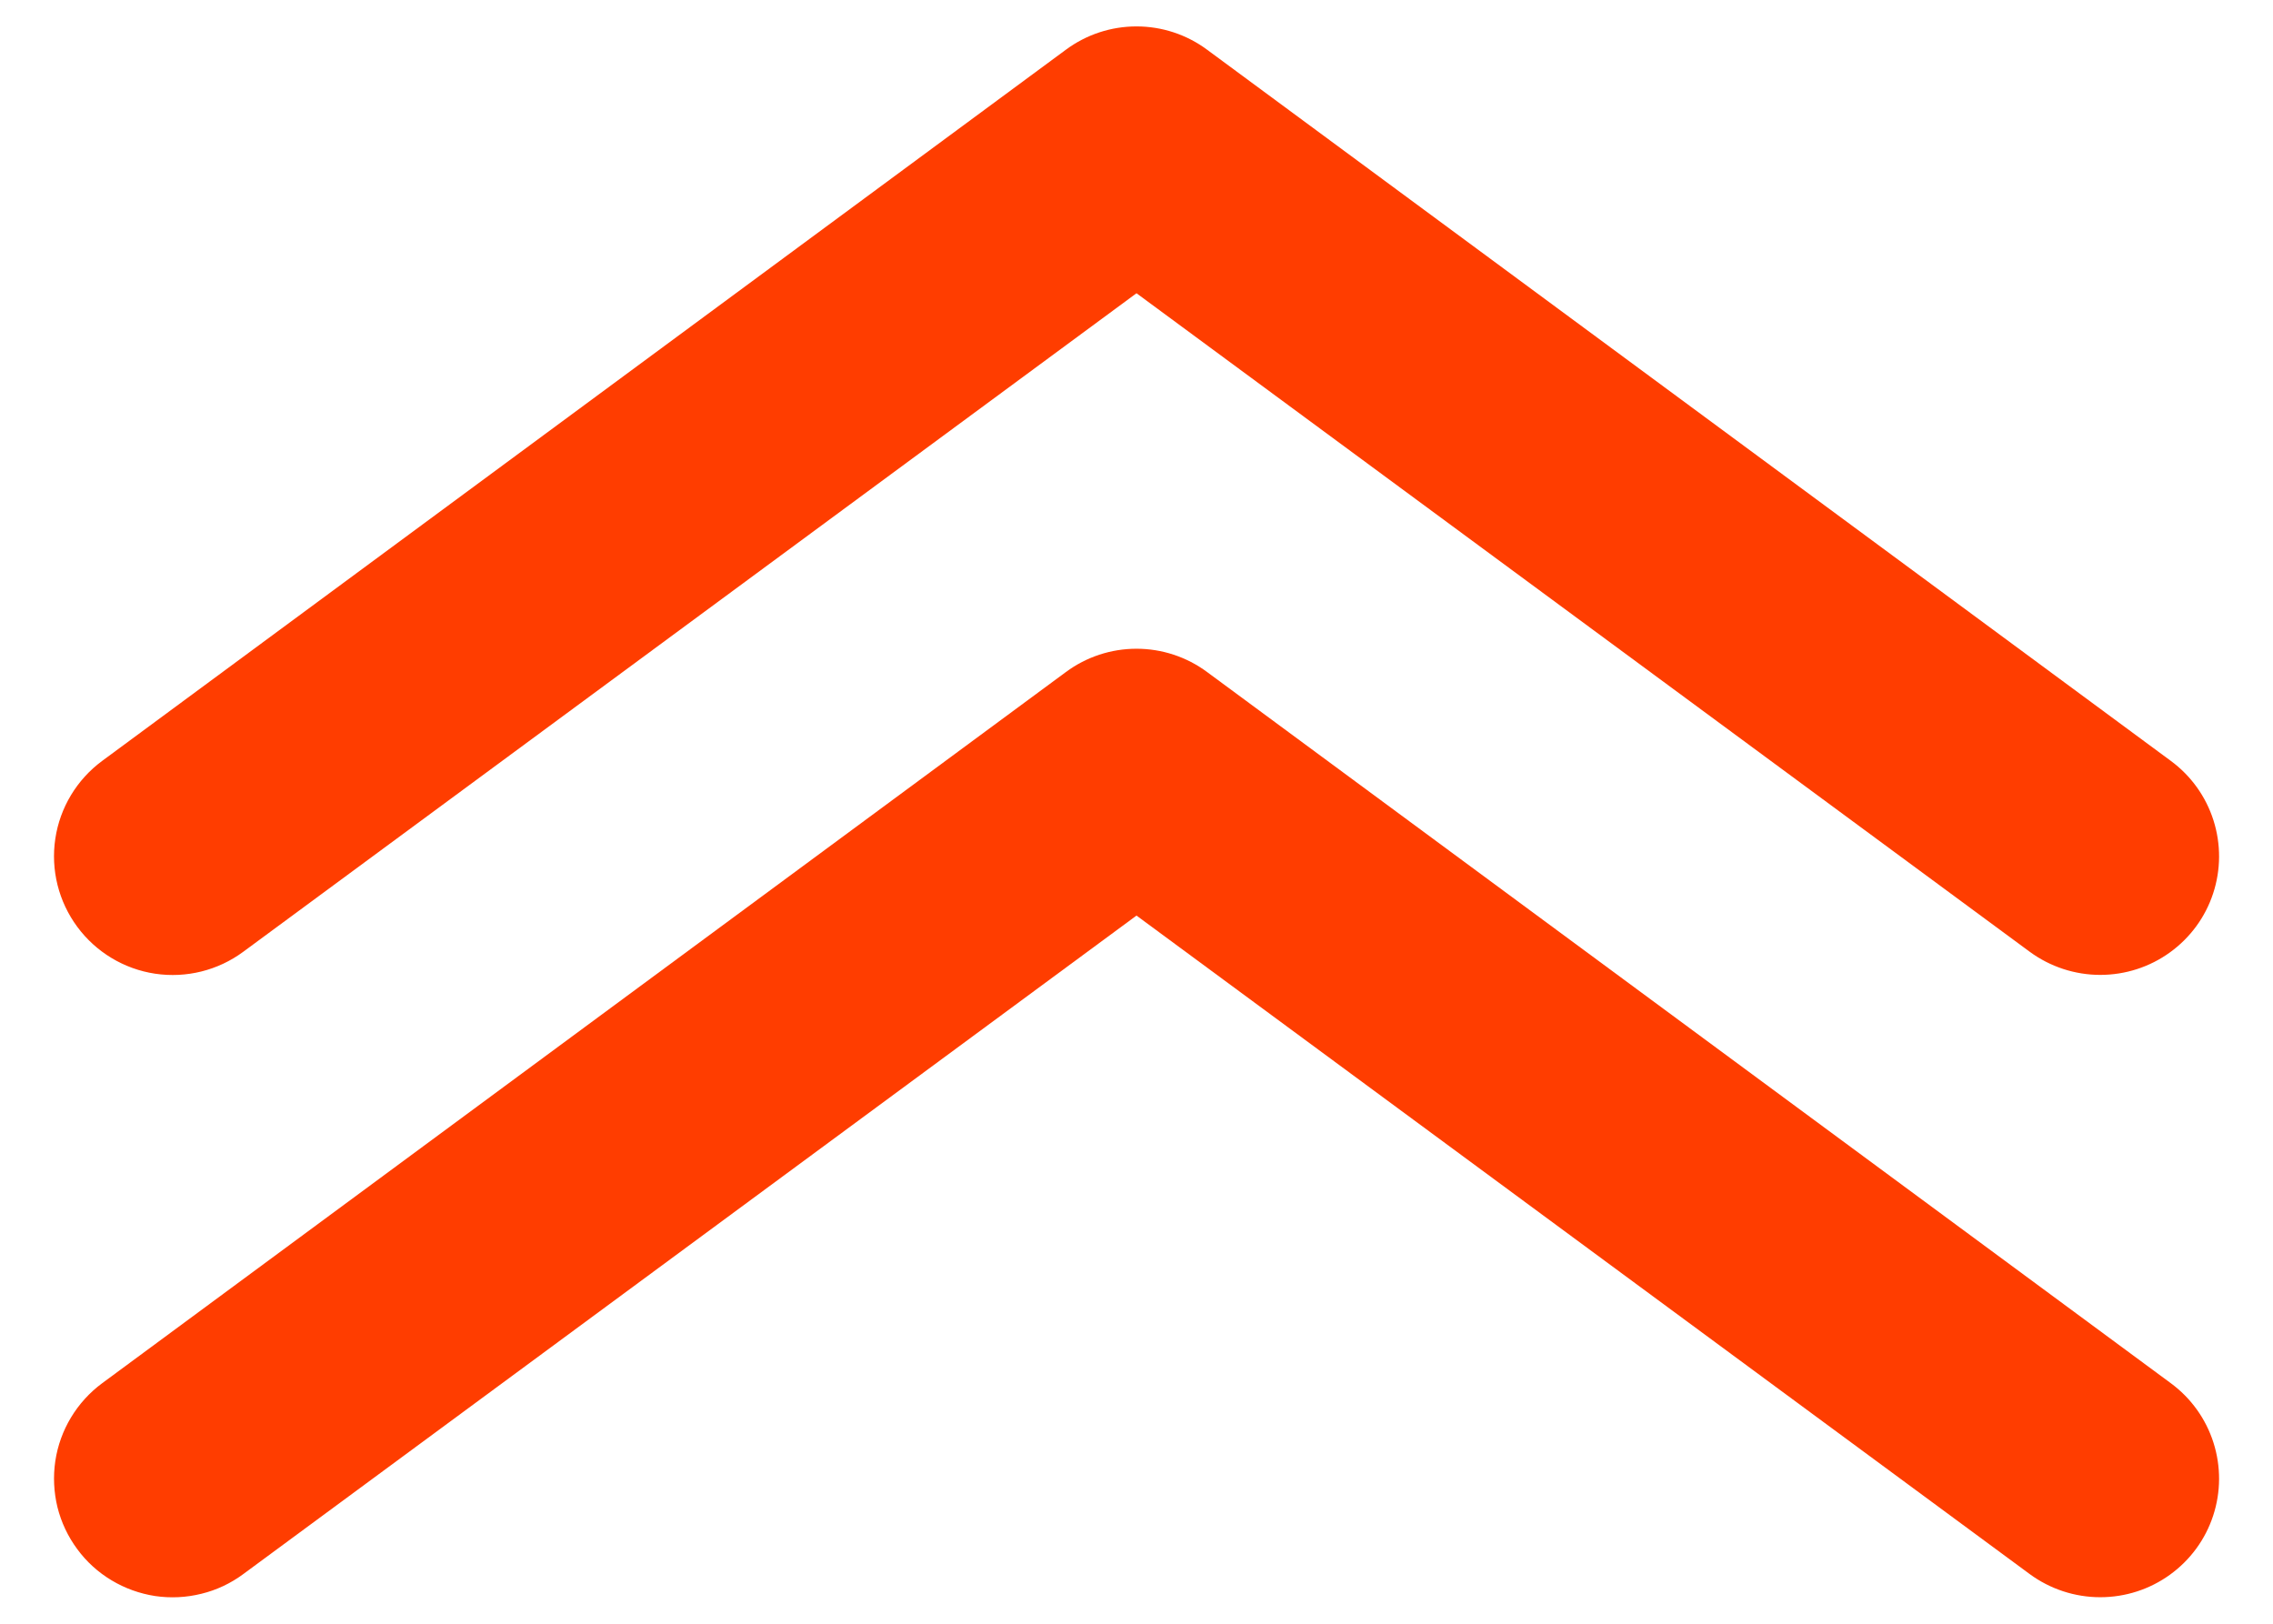 <svg width="21" height="15" viewBox="0 0 21 15" fill="none" xmlns="http://www.w3.org/2000/svg">
<g id="Prio alta" clip-path="url(#clip0_70100_2621)">
<g id="Capa 2">
<g id="Capa 1">
<path id="Vector" d="M19.404 14.755C19.17 14.755 18.941 14.68 18.752 14.541L10.5 8.458L2.248 14.541C2.132 14.627 2.001 14.689 1.861 14.723C1.721 14.758 1.576 14.765 1.433 14.744C1.291 14.722 1.154 14.673 1.031 14.599C0.907 14.525 0.799 14.427 0.714 14.311C0.628 14.195 0.566 14.064 0.531 13.924C0.497 13.785 0.49 13.639 0.511 13.497C0.554 13.21 0.71 12.951 0.944 12.778L9.848 6.208C10.037 6.068 10.265 5.993 10.5 5.993C10.735 5.993 10.963 6.068 11.152 6.208L20.056 12.778C20.242 12.915 20.38 13.107 20.45 13.327C20.52 13.547 20.519 13.783 20.447 14.002C20.375 14.222 20.235 14.412 20.048 14.547C19.86 14.683 19.635 14.755 19.404 14.755Z" fill="#FF3D00"/>
<path id="Vector_2" d="M19.404 9.006C19.17 9.006 18.941 8.931 18.752 8.792L10.5 2.709L2.248 8.792C2.014 8.965 1.721 9.038 1.433 8.995C1.146 8.952 0.887 8.796 0.714 8.562C0.541 8.328 0.468 8.036 0.511 7.748C0.554 7.46 0.71 7.202 0.944 7.029L9.848 0.459C10.037 0.319 10.265 0.244 10.5 0.244C10.735 0.244 10.963 0.319 11.152 0.459L20.056 7.029C20.242 7.166 20.38 7.358 20.45 7.578C20.52 7.798 20.519 8.034 20.447 8.253C20.375 8.473 20.235 8.663 20.048 8.798C19.86 8.934 19.635 9.006 19.404 9.006Z" fill="#FF3D00"/>
</g>
</g>
</g>
<defs>
<clipPath id="clip0_70100_2621">
<rect width="20" height="14.51" fill="white" transform="translate(0.5 0.245)"/>
</clipPath>
</defs>
</svg>
